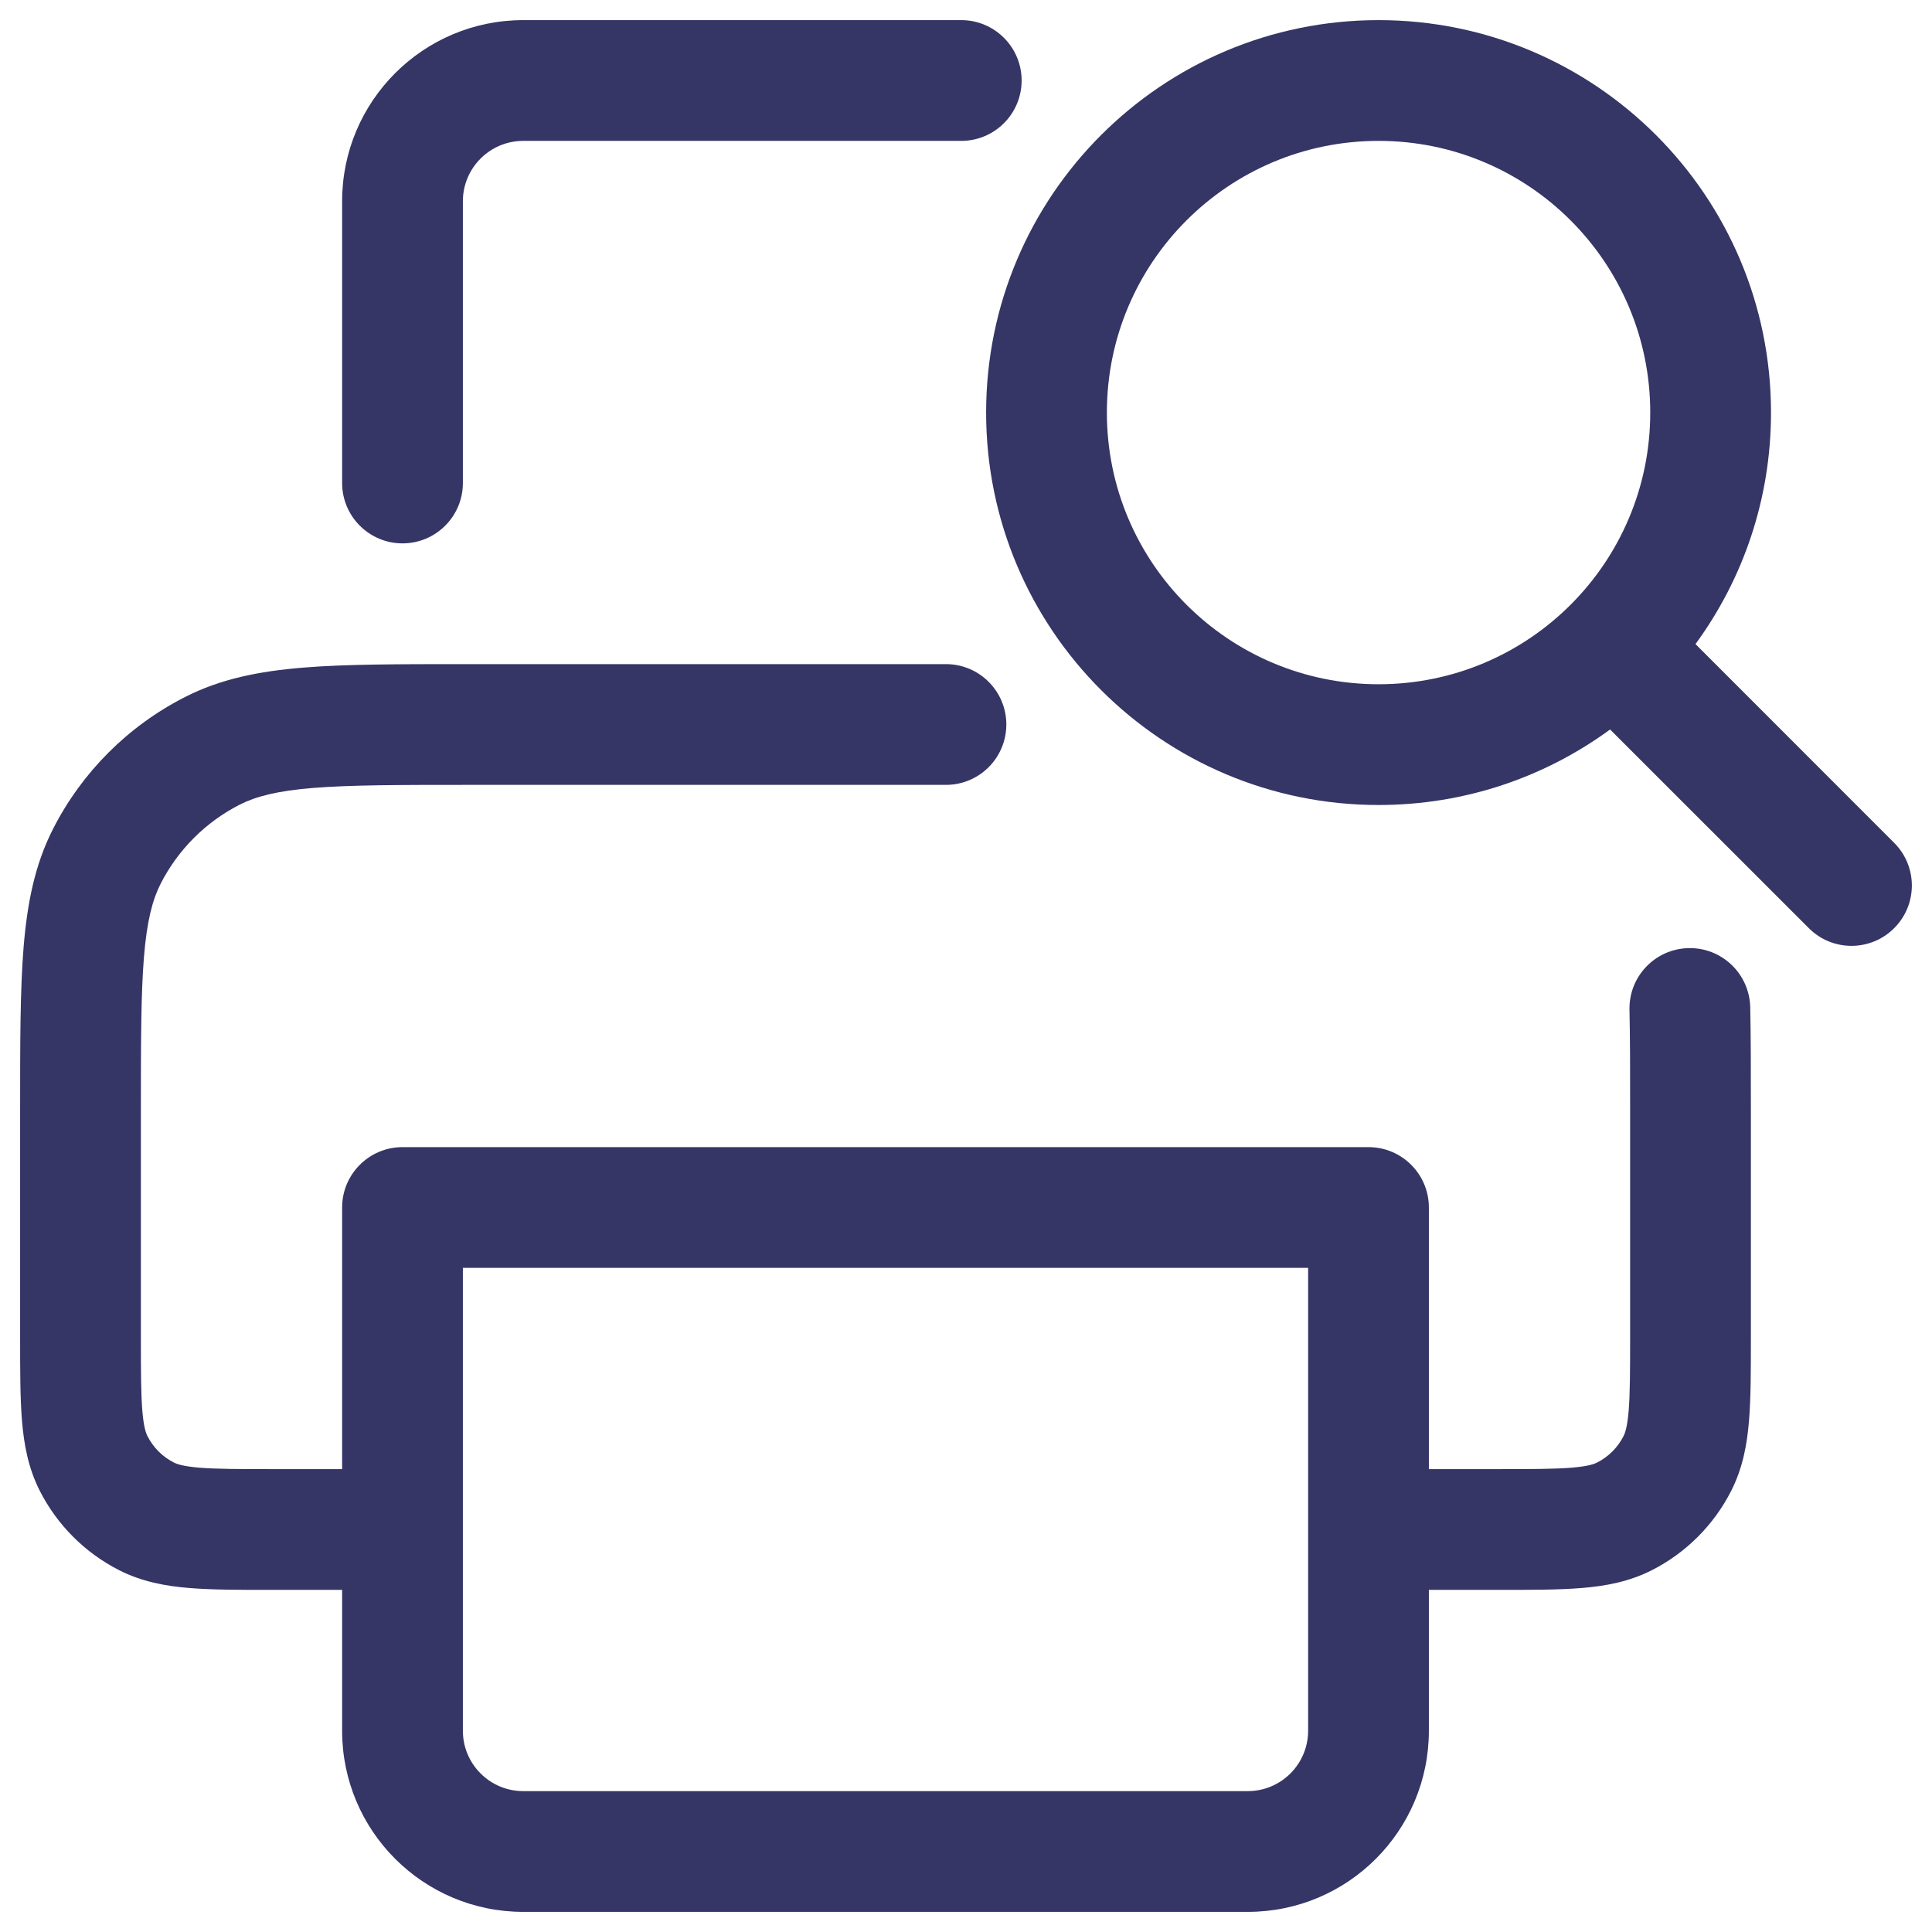 <svg width="24" height="24" viewBox="0 0 24 24" fill="none" xmlns="http://www.w3.org/2000/svg">
<g clip-path="url(#clip0_9001_286219)">
<path d="M5.75 2.5C5.75 2.086 6.086 1.75 6.5 1.75H11.941C12.355 1.75 12.691 1.414 12.691 1C12.691 0.586 12.355 0.25 11.941 0.25H6.5C5.257 0.25 4.25 1.257 4.25 2.5V6C4.25 6.414 4.586 6.75 5 6.75C5.414 6.75 5.75 6.414 5.75 6V2.5Z" fill="#353566"/>
<path fill-rule="evenodd" clip-rule="evenodd" d="M11.751 8.25H5.768C4.955 8.25 4.299 8.25 3.769 8.293C3.222 8.338 2.742 8.432 2.298 8.659C1.592 9.018 1.018 9.592 0.659 10.297C0.432 10.742 0.338 11.222 0.293 11.768C0.25 12.299 0.25 12.955 0.25 13.768V16.629C0.25 17.024 0.25 17.365 0.273 17.646C0.297 17.943 0.351 18.238 0.495 18.521C0.711 18.945 1.055 19.289 1.479 19.505C1.762 19.649 2.057 19.703 2.354 19.727C2.635 19.75 2.976 19.75 3.371 19.75H4.25V21.5C4.25 22.743 5.257 23.75 6.5 23.75H15.5C16.743 23.75 17.75 22.743 17.75 21.5V19.75H18.629C19.024 19.75 19.365 19.75 19.646 19.727C19.943 19.703 20.238 19.649 20.521 19.505C20.945 19.289 21.289 18.945 21.505 18.521C21.649 18.238 21.703 17.943 21.727 17.646C21.75 17.365 21.75 17.024 21.75 16.629V13.793C21.75 13.308 21.75 12.882 21.742 12.511C21.732 12.097 21.389 11.768 20.975 11.778C20.561 11.787 20.233 12.13 20.242 12.544C20.25 12.897 20.25 13.307 20.25 13.8V16.6C20.25 17.032 20.249 17.312 20.232 17.524C20.215 17.728 20.187 17.803 20.168 17.84C20.096 17.982 19.982 18.096 19.84 18.168C19.803 18.187 19.728 18.215 19.524 18.232C19.312 18.249 19.032 18.25 18.6 18.25H17.75V15C17.75 14.586 17.414 14.25 17 14.25H5C4.586 14.25 4.25 14.586 4.25 15V18.25H3.4C2.968 18.25 2.688 18.249 2.476 18.232C2.272 18.215 2.197 18.187 2.16 18.168C2.018 18.096 1.904 17.982 1.832 17.84C1.813 17.803 1.785 17.728 1.768 17.524C1.751 17.312 1.75 17.032 1.75 16.6V13.8C1.75 12.947 1.751 12.353 1.788 11.891C1.825 11.437 1.895 11.176 1.995 10.979C2.211 10.555 2.555 10.211 2.979 9.995C3.176 9.895 3.437 9.825 3.891 9.788C4.353 9.751 4.948 9.75 5.8 9.75H11.751C12.165 9.75 12.501 9.414 12.501 9C12.501 8.586 12.165 8.25 11.751 8.25ZM5.75 19L5.75 15.75H16.25V21.5C16.25 21.914 15.914 22.25 15.5 22.25H6.5C6.086 22.25 5.75 21.914 5.75 21.5L5.75 19Z" fill="#353566"/>
<path fill-rule="evenodd" clip-rule="evenodd" d="M12.25 5.125C12.25 2.433 14.433 0.25 17.125 0.25C19.817 0.25 22 2.433 22 5.125C22 6.201 21.652 7.195 21.062 8.001L23.53 10.47C23.823 10.763 23.823 11.237 23.53 11.53C23.237 11.823 22.762 11.823 22.47 11.53L20.001 9.062C19.195 9.652 18.201 10 17.125 10C14.433 10 12.25 7.817 12.25 5.125ZM17.125 1.75C15.261 1.75 13.75 3.261 13.75 5.125C13.75 6.989 15.261 8.5 17.125 8.5C18.989 8.5 20.5 6.989 20.5 5.125C20.5 3.261 18.989 1.75 17.125 1.75Z" fill="#353566"/>
</g>
<defs>
<clipPath id="clip0_9001_286219">
<rect width="24" height="24" fill="white"/>
</clipPath>
</defs>
</svg>
